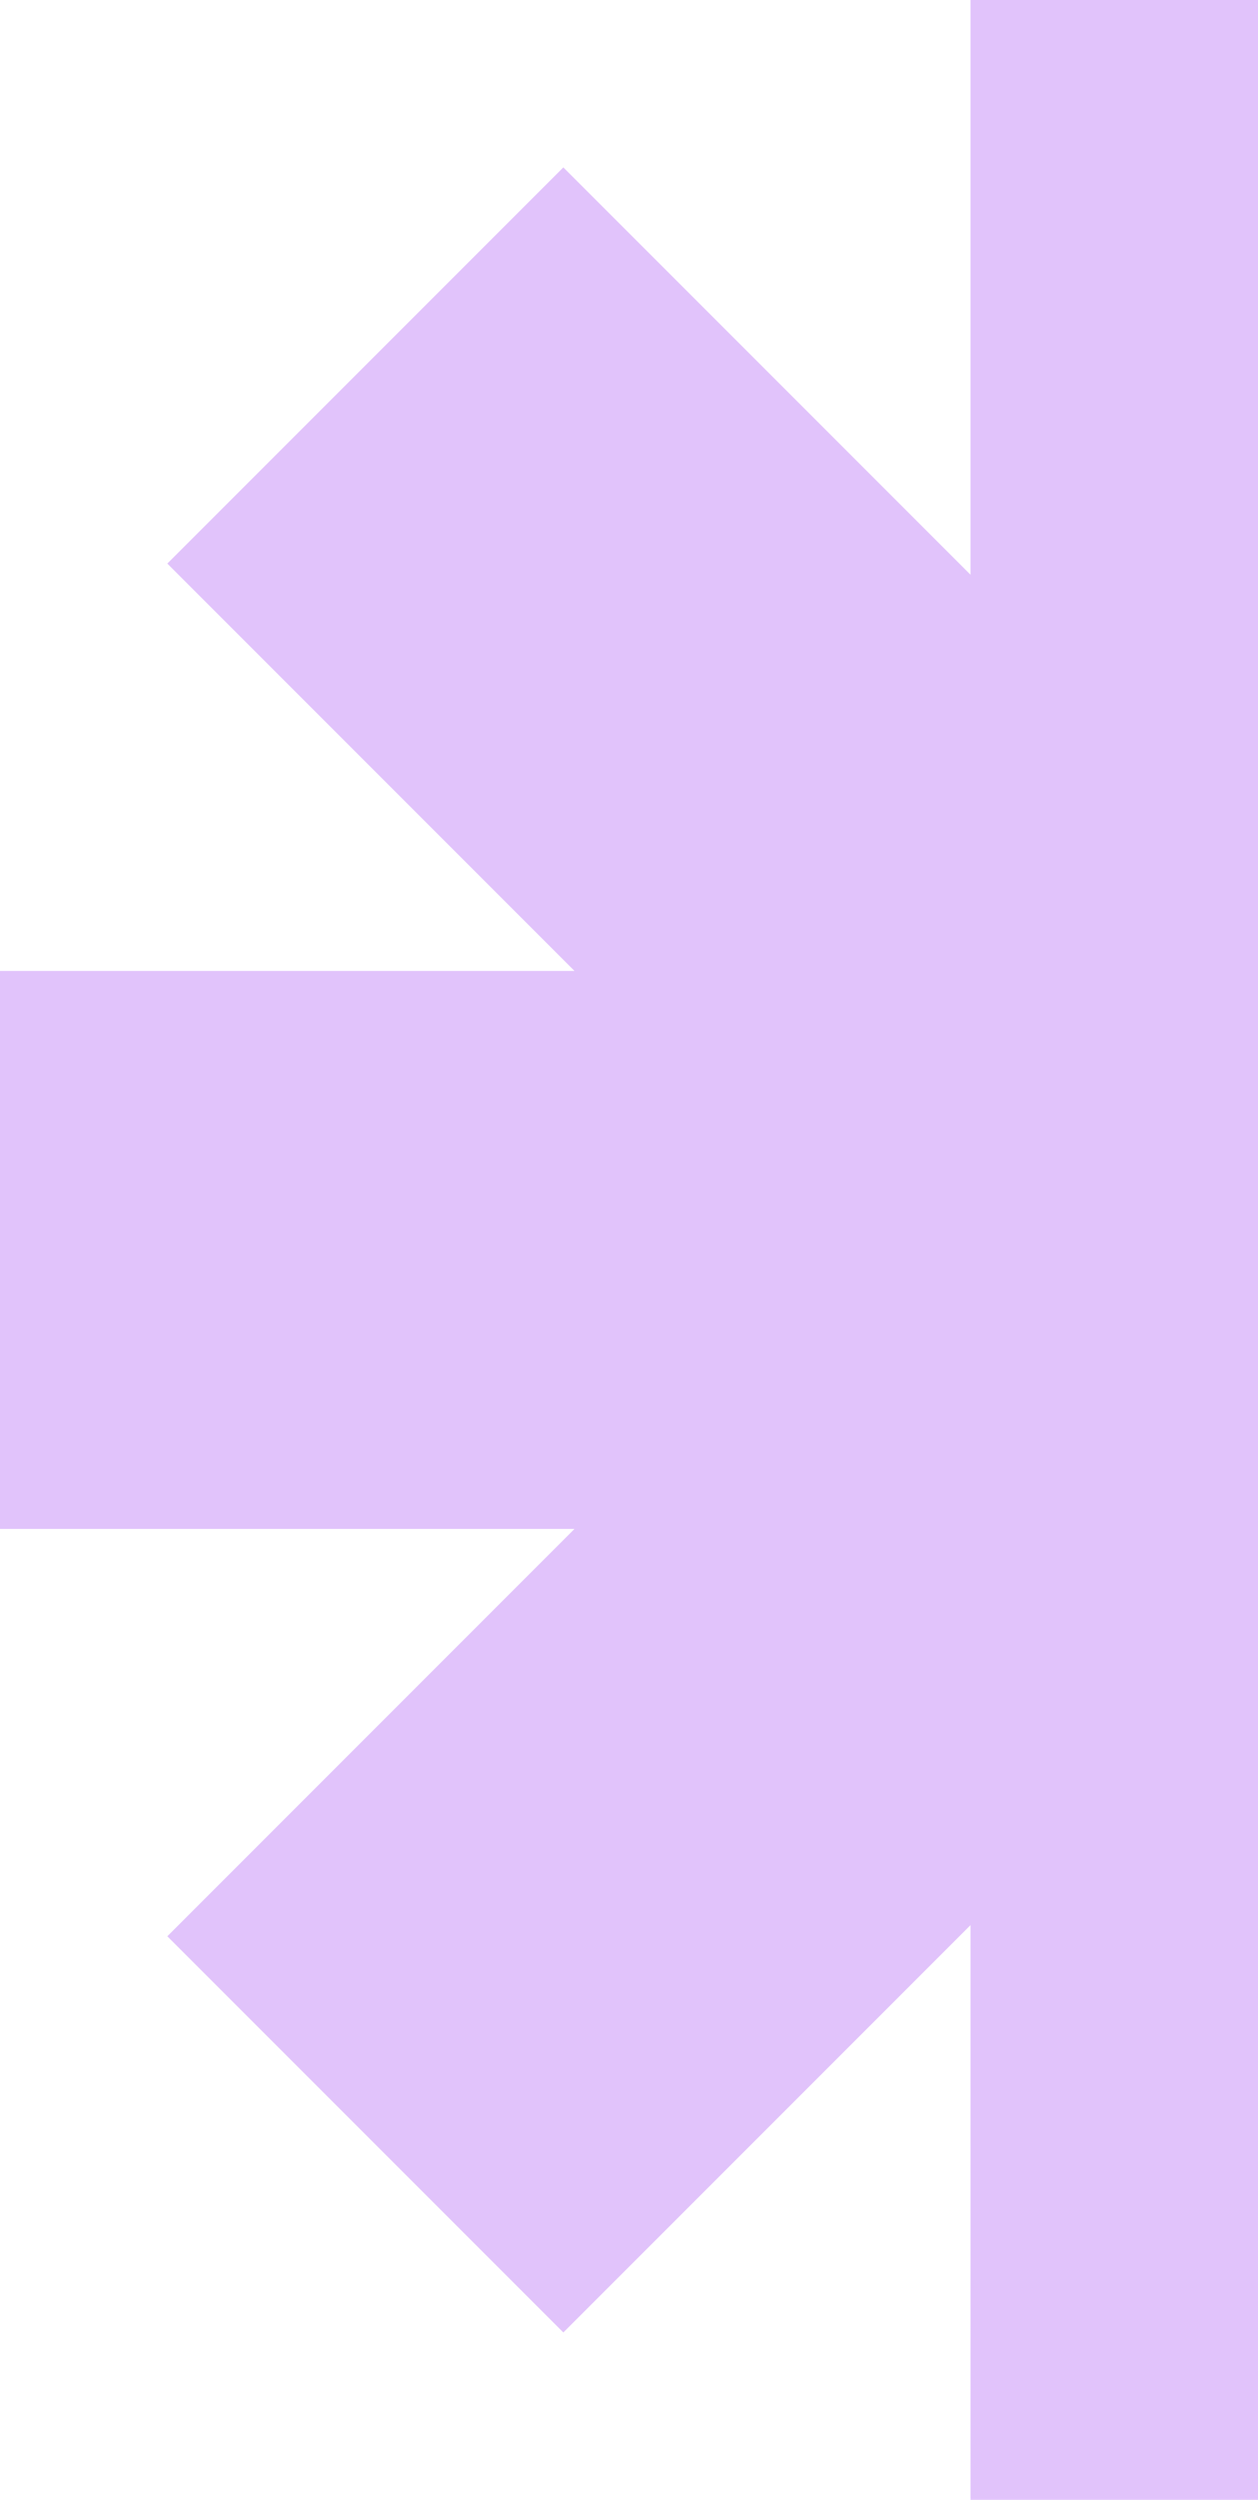 <svg width="73" height="145" viewBox="0 0 73 145" fill="none" xmlns="http://www.w3.org/2000/svg">
<g id="Calque_1" opacity="0.3" clip-path="url(#clip0_299_1343)">
<path id="Vector" d="M145 56.317H111.663L135.29 32.69L112.31 9.71L88.683 33.337V0H56.317V33.337L32.69 9.71L9.71 32.69L33.337 56.317H0V88.683H33.337L9.71 112.31L32.69 135.29L56.317 111.663V145H88.683V111.663L112.31 135.29L135.29 112.31L111.663 88.683H145V56.317Z" fill="#9B37F1"/>
</g>
<defs>
<clipPath id="clip0_299_1343">
<rect width="145" height="145" fill="white"/>
</clipPath>
</defs>
</svg>
